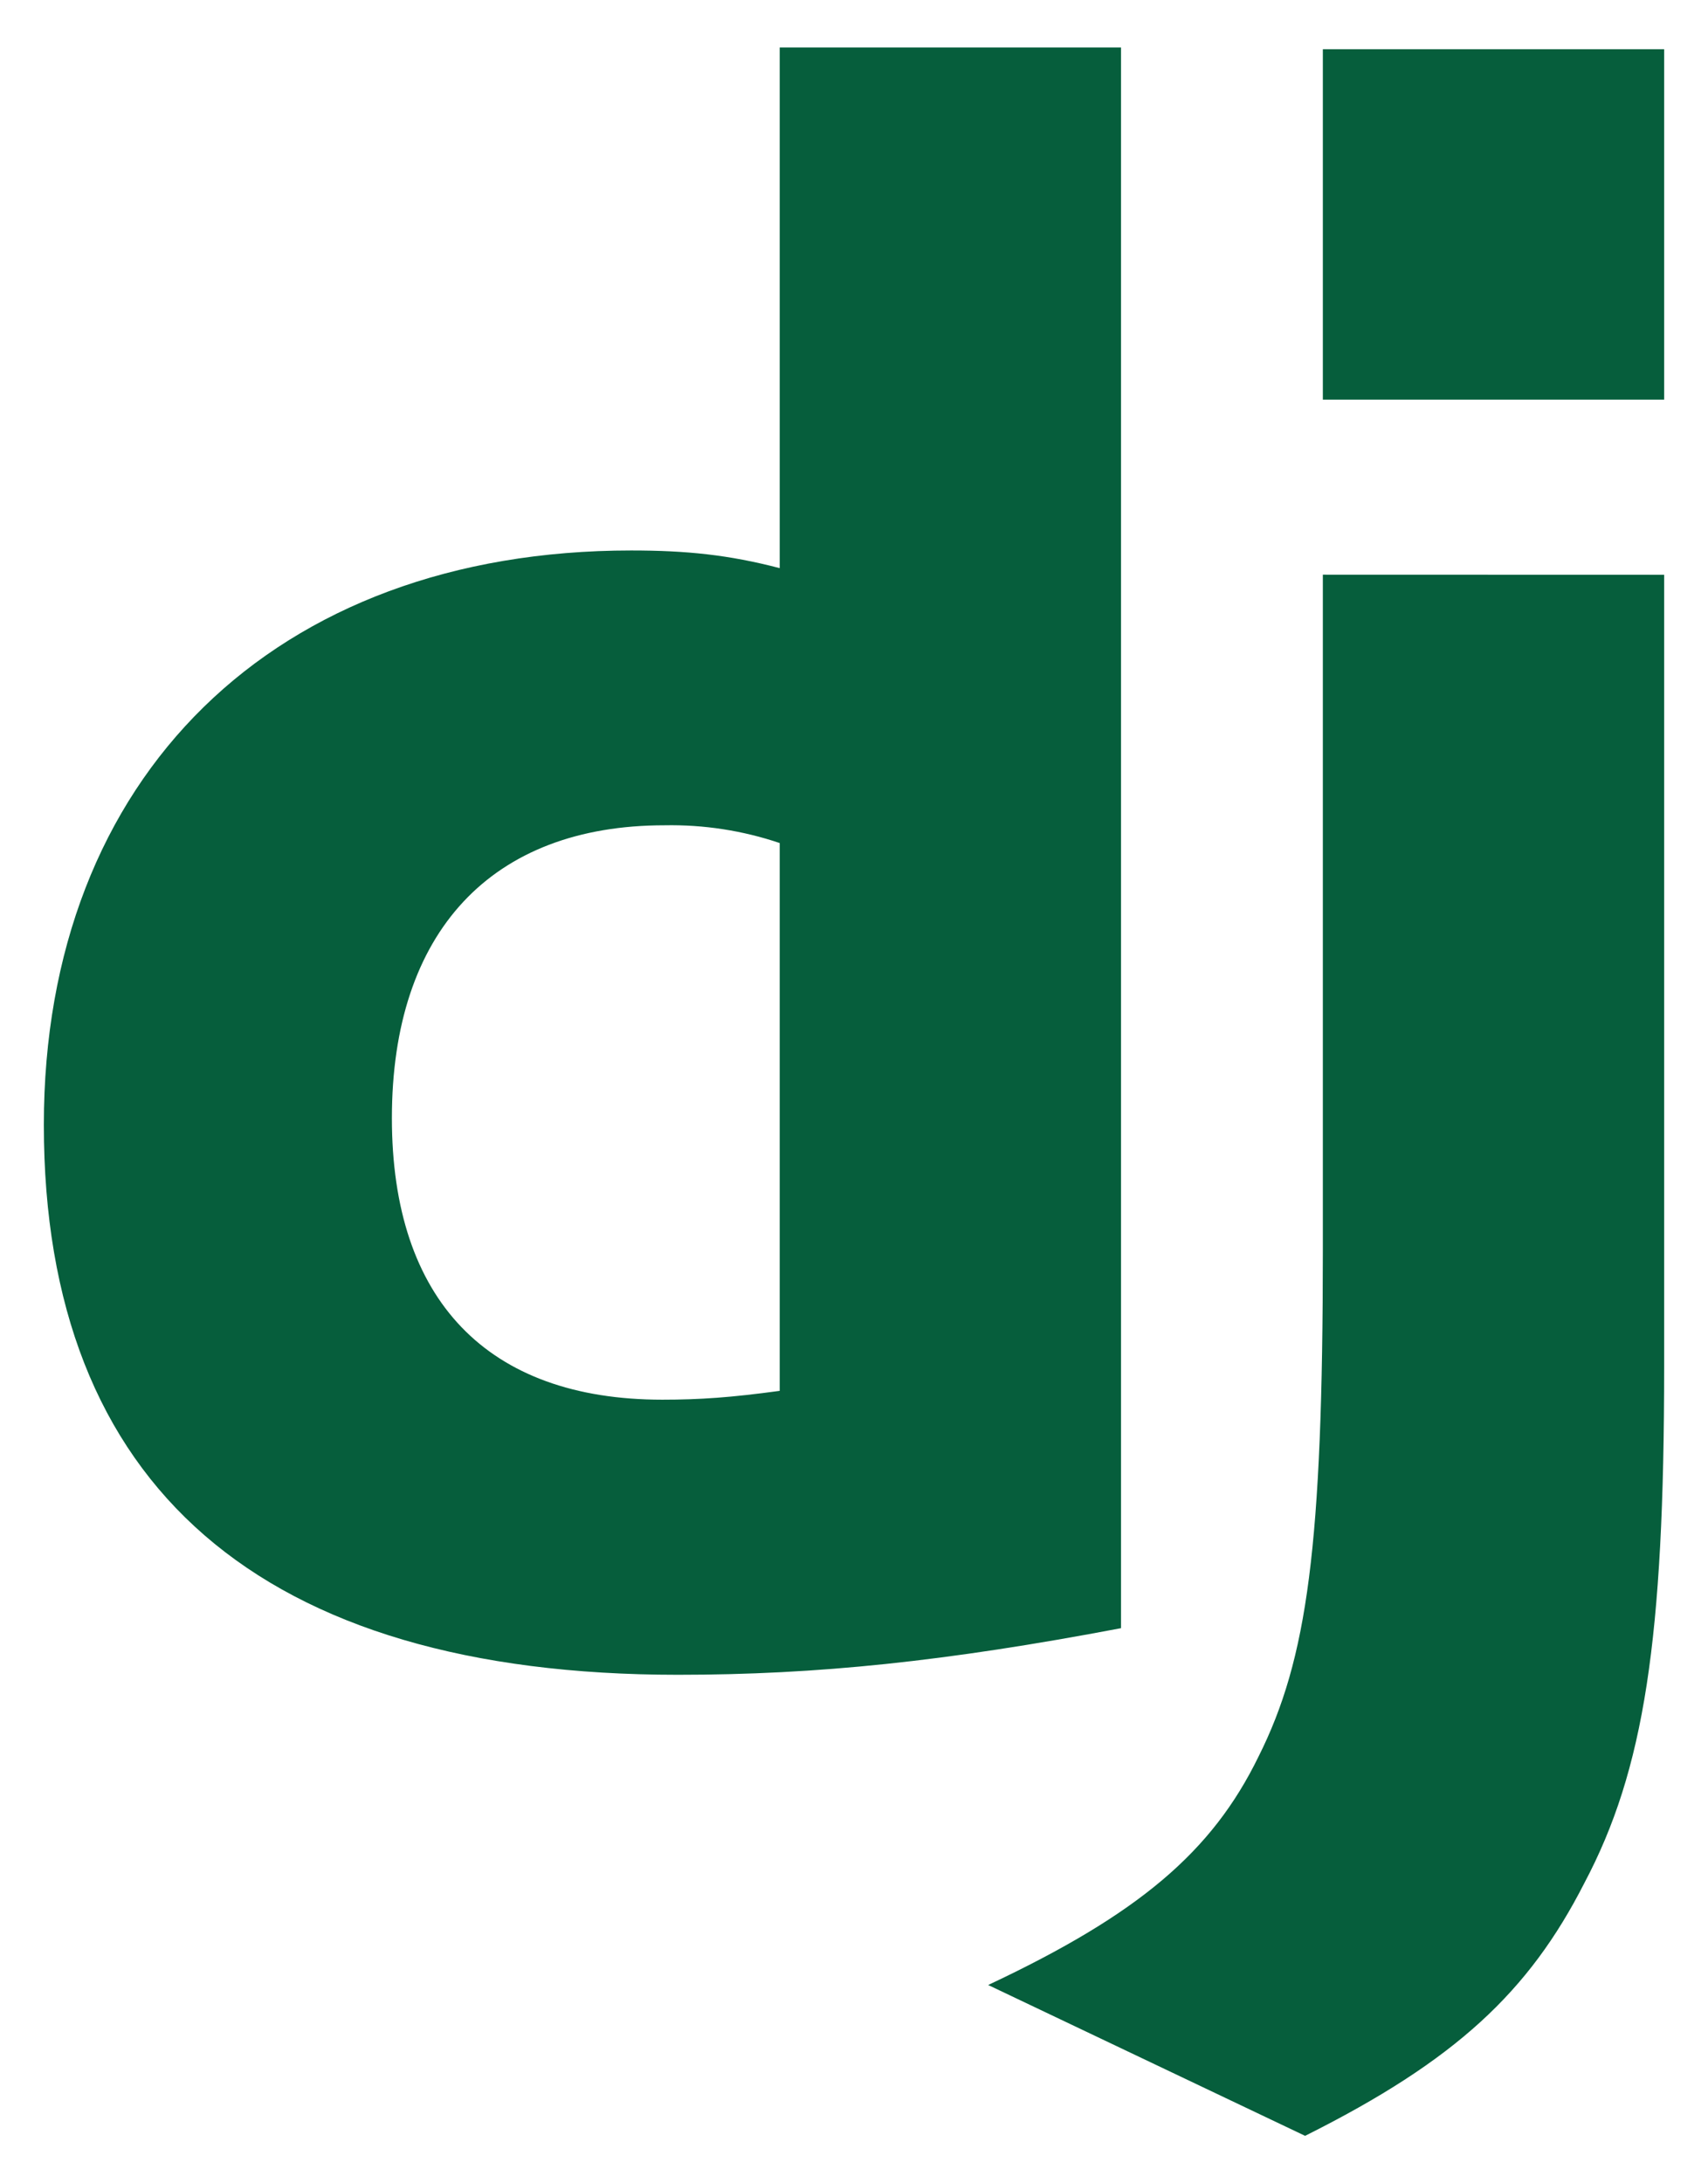 <svg width="18" height="23" viewBox="0 0 18 23" fill="none" xmlns="http://www.w3.org/2000/svg">
<path d="M8.217 0.5H11.814V17.152C9.969 17.502 8.614 17.643 7.143 17.643C2.751 17.643 0.462 15.657 0.462 11.849C0.462 8.181 2.891 5.799 6.652 5.799C7.236 5.799 7.68 5.845 8.217 5.985V0.5ZM8.217 8.881C7.826 8.749 7.415 8.686 7.003 8.694C5.18 8.694 4.13 9.815 4.13 11.779C4.13 13.694 5.134 14.745 6.98 14.745C7.377 14.745 7.704 14.722 8.217 14.652V8.881ZM17.538 6.055V14.395C17.538 17.268 17.328 18.646 16.697 19.837C16.113 20.982 15.342 21.706 13.754 22.5L10.414 20.911C12.002 20.164 12.773 19.509 13.263 18.505C13.778 17.478 13.941 16.286 13.941 13.156V6.054L17.538 6.055ZM13.941 0.519H17.538V4.21H13.941V0.519Z" fill="#065E3C"/>
</svg>
